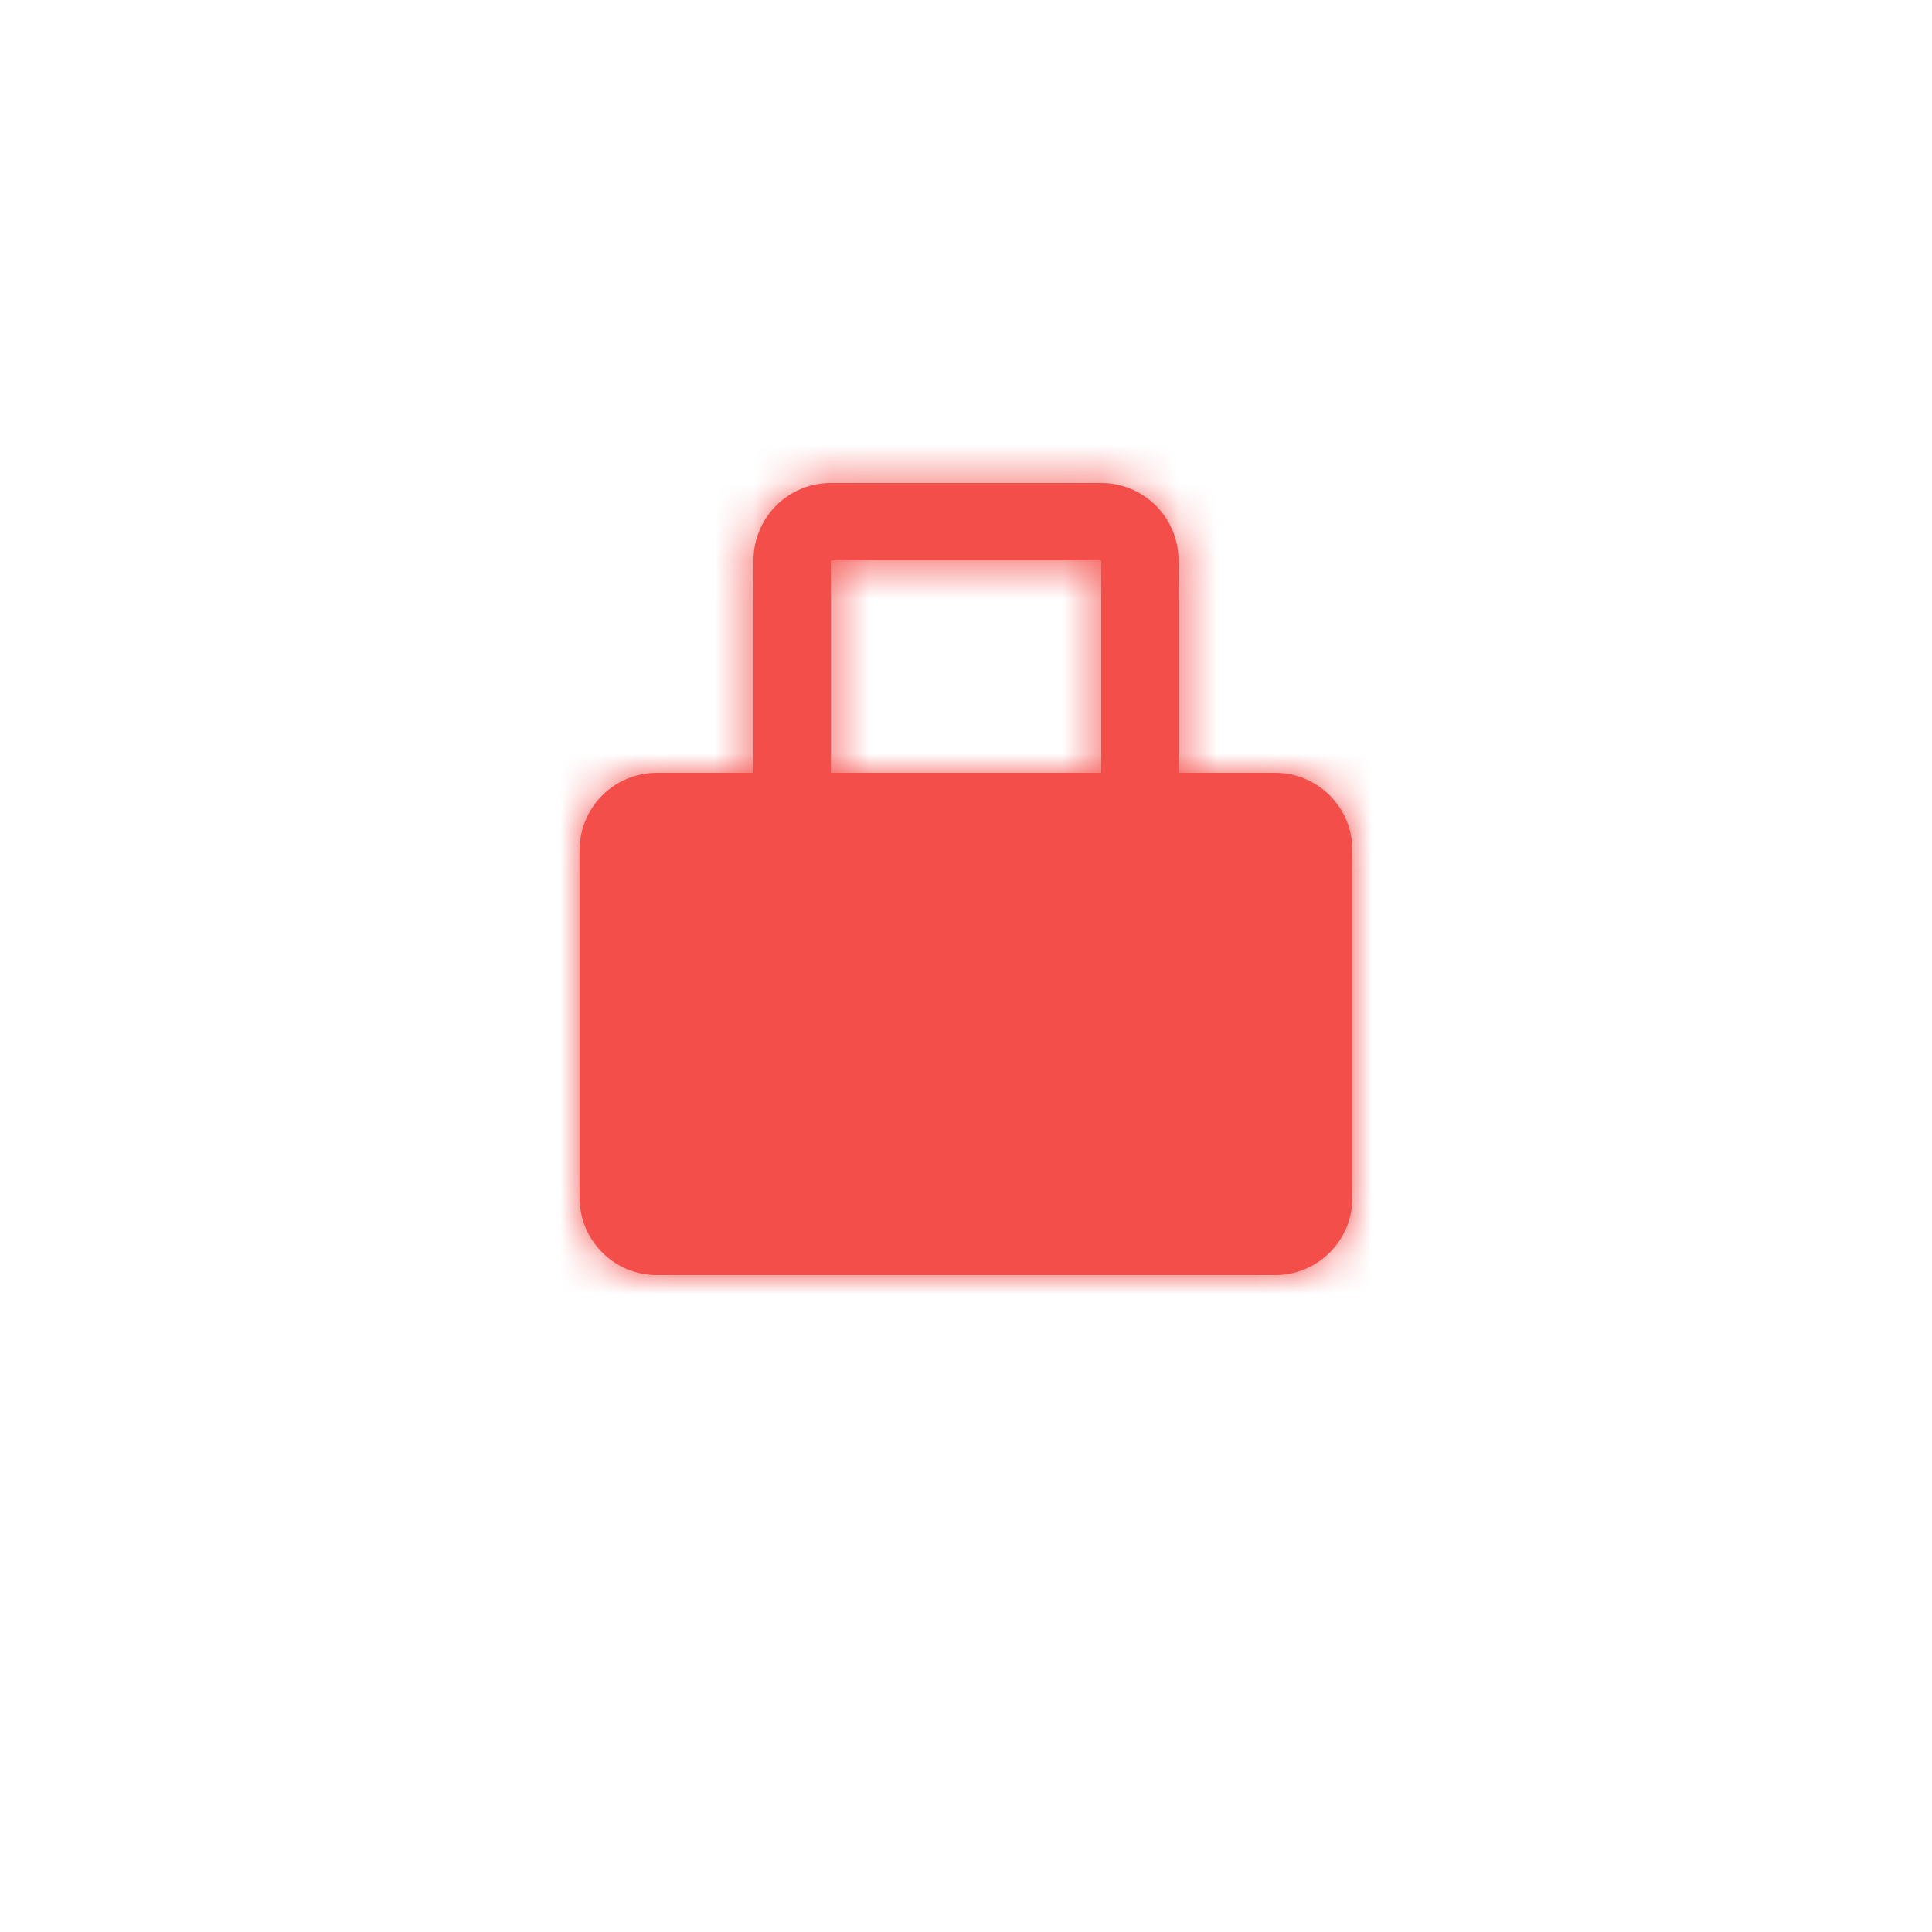 <?xml version="1.0" encoding="UTF-8"?>
<svg width="50px" height="50px" viewBox="0 0 50 50" version="1.1" xmlns="http://www.w3.org/2000/svg" xmlns:xlink="http://www.w3.org/1999/xlink">
    <!-- Generator: Sketch 47.1 (45422) - http://www.bohemiancoding.com/sketch -->
    <title>icons / lock --red</title>
    <desc>Created with Sketch.</desc>
    <defs>
        <path d="M19.5,20 L19.5,14.5 C19.5,13.395 20.395,12.5 21.5,12.5 L28.5,12.5 C29.605,12.5 30.5,13.395 30.5,14.5 L30.5,20 L33,20 C34.105,20 35,20.895 35,22 L35,31 C35,32.105 34.105,33 33,33 L17,33 C15.895,33 15,32.105 15,31 L15,22 C15,20.895 15.895,20 17,20 L19.5,20 Z M21.5,20 L28.5,20 L28.5,14.5 L21.5,14.5 L21.5,20 Z" id="path-1"></path>
    </defs>
    <g id="Symbols" stroke="none" stroke-width="1" fill="none" fill-rule="evenodd">
        <g id="icons-/-lock---red">
            <mask id="mask-2" fill="white">
                <use xlink:href="#path-1"></use>
            </mask>
            <use id="Mask" fill="#F44E4B" xlink:href="#path-1"></use>
            <g id="color-/-red" mask="url(#mask-2)" fill="#F44E4B">
                <g transform="translate(-47, -51)" id="Rectangle-19-Copy-2">
                    <rect x="0" y="0" width="150" height="150"></rect>
                </g>
            </g>
        </g>
    </g>
</svg>